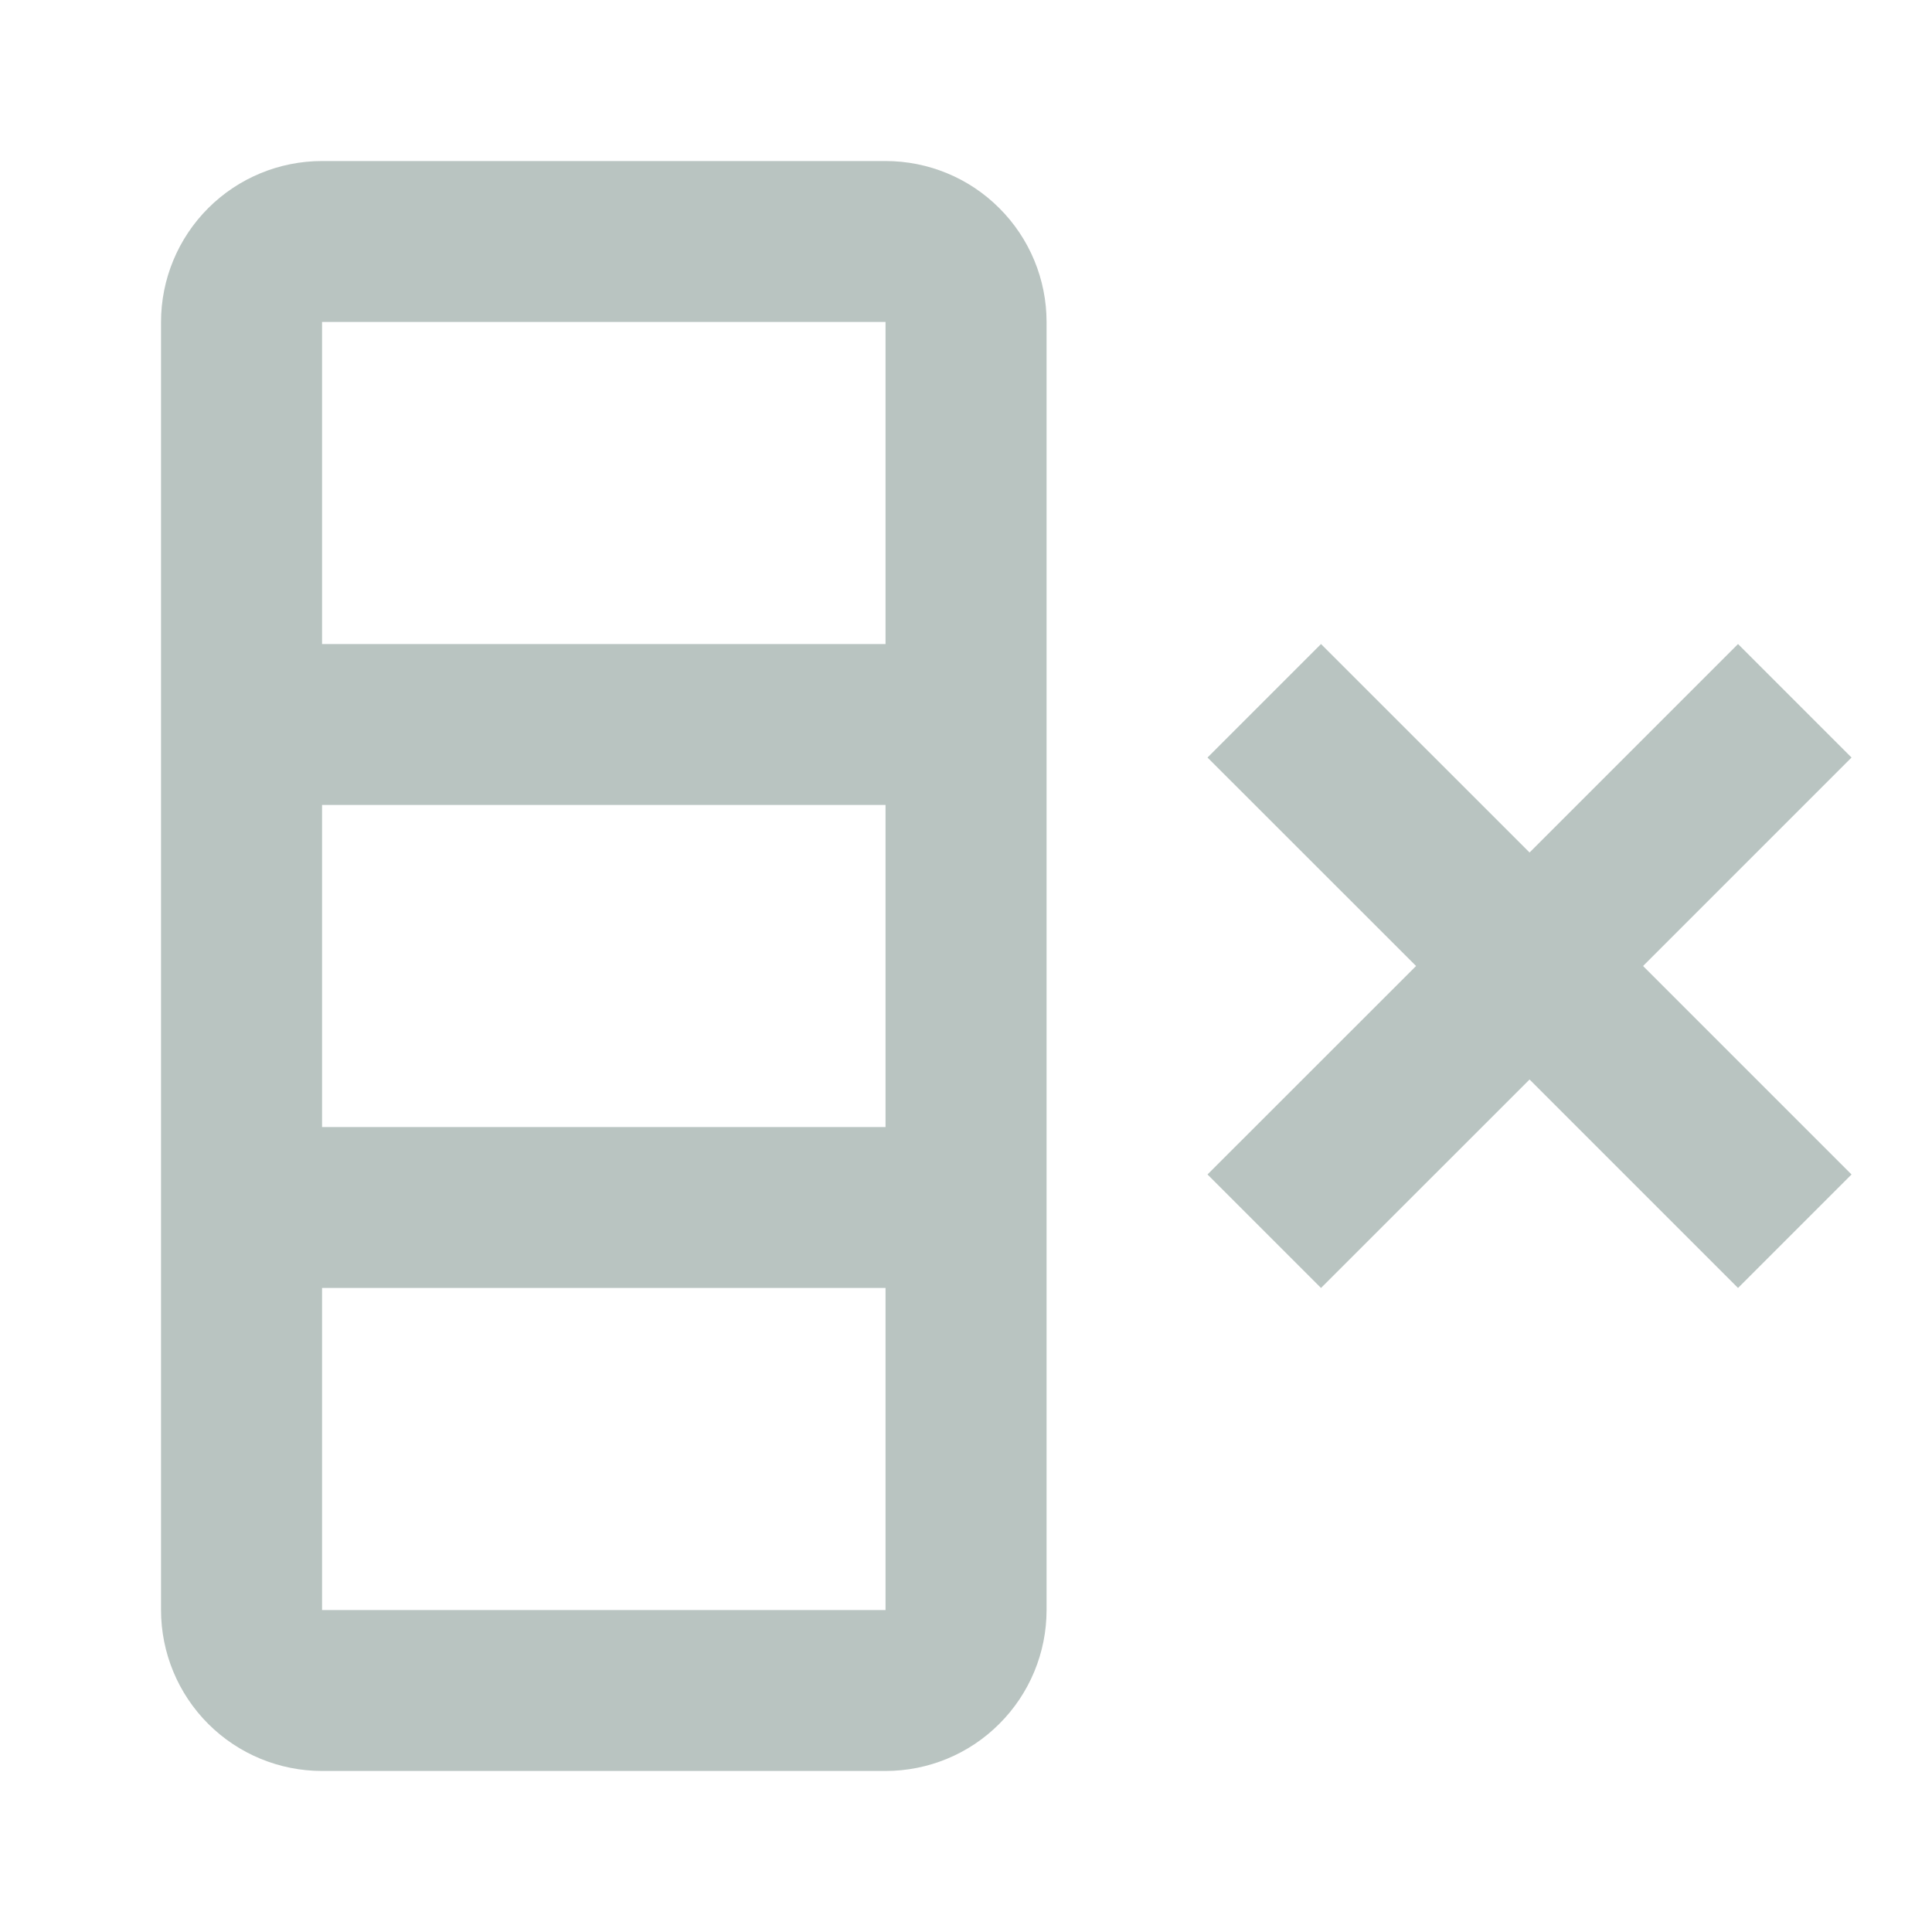 <svg width="20" height="20" viewBox="0 0 20 20" fill="none" xmlns="http://www.w3.org/2000/svg">
<path d="M3.334 1.667H9.167C9.609 1.667 10.033 1.842 10.345 2.155C10.658 2.467 10.834 2.891 10.834 3.333V16.667C10.834 17.109 10.658 17.533 10.345 17.845C10.033 18.158 9.609 18.333 9.167 18.333H3.334C2.892 18.333 2.468 18.158 2.155 17.845C1.843 17.533 1.667 17.109 1.667 16.667V3.333C1.667 2.891 1.843 2.467 2.155 2.155C2.468 1.842 2.892 1.667 3.334 1.667V1.667ZM3.334 8.333V11.667H9.167V8.333H3.334ZM3.334 13.333V16.667H9.167V13.333H3.334ZM3.334 3.333V6.667H9.167V3.333H3.334ZM14.659 10L12.5 7.842L13.675 6.667L15.834 8.825L17.992 6.667L19.167 7.842L17.009 10L19.167 12.158L17.992 13.333L15.834 11.175L13.675 13.333L12.5 12.158L14.659 10Z" fill="#B9C4C1"/>
</svg>
